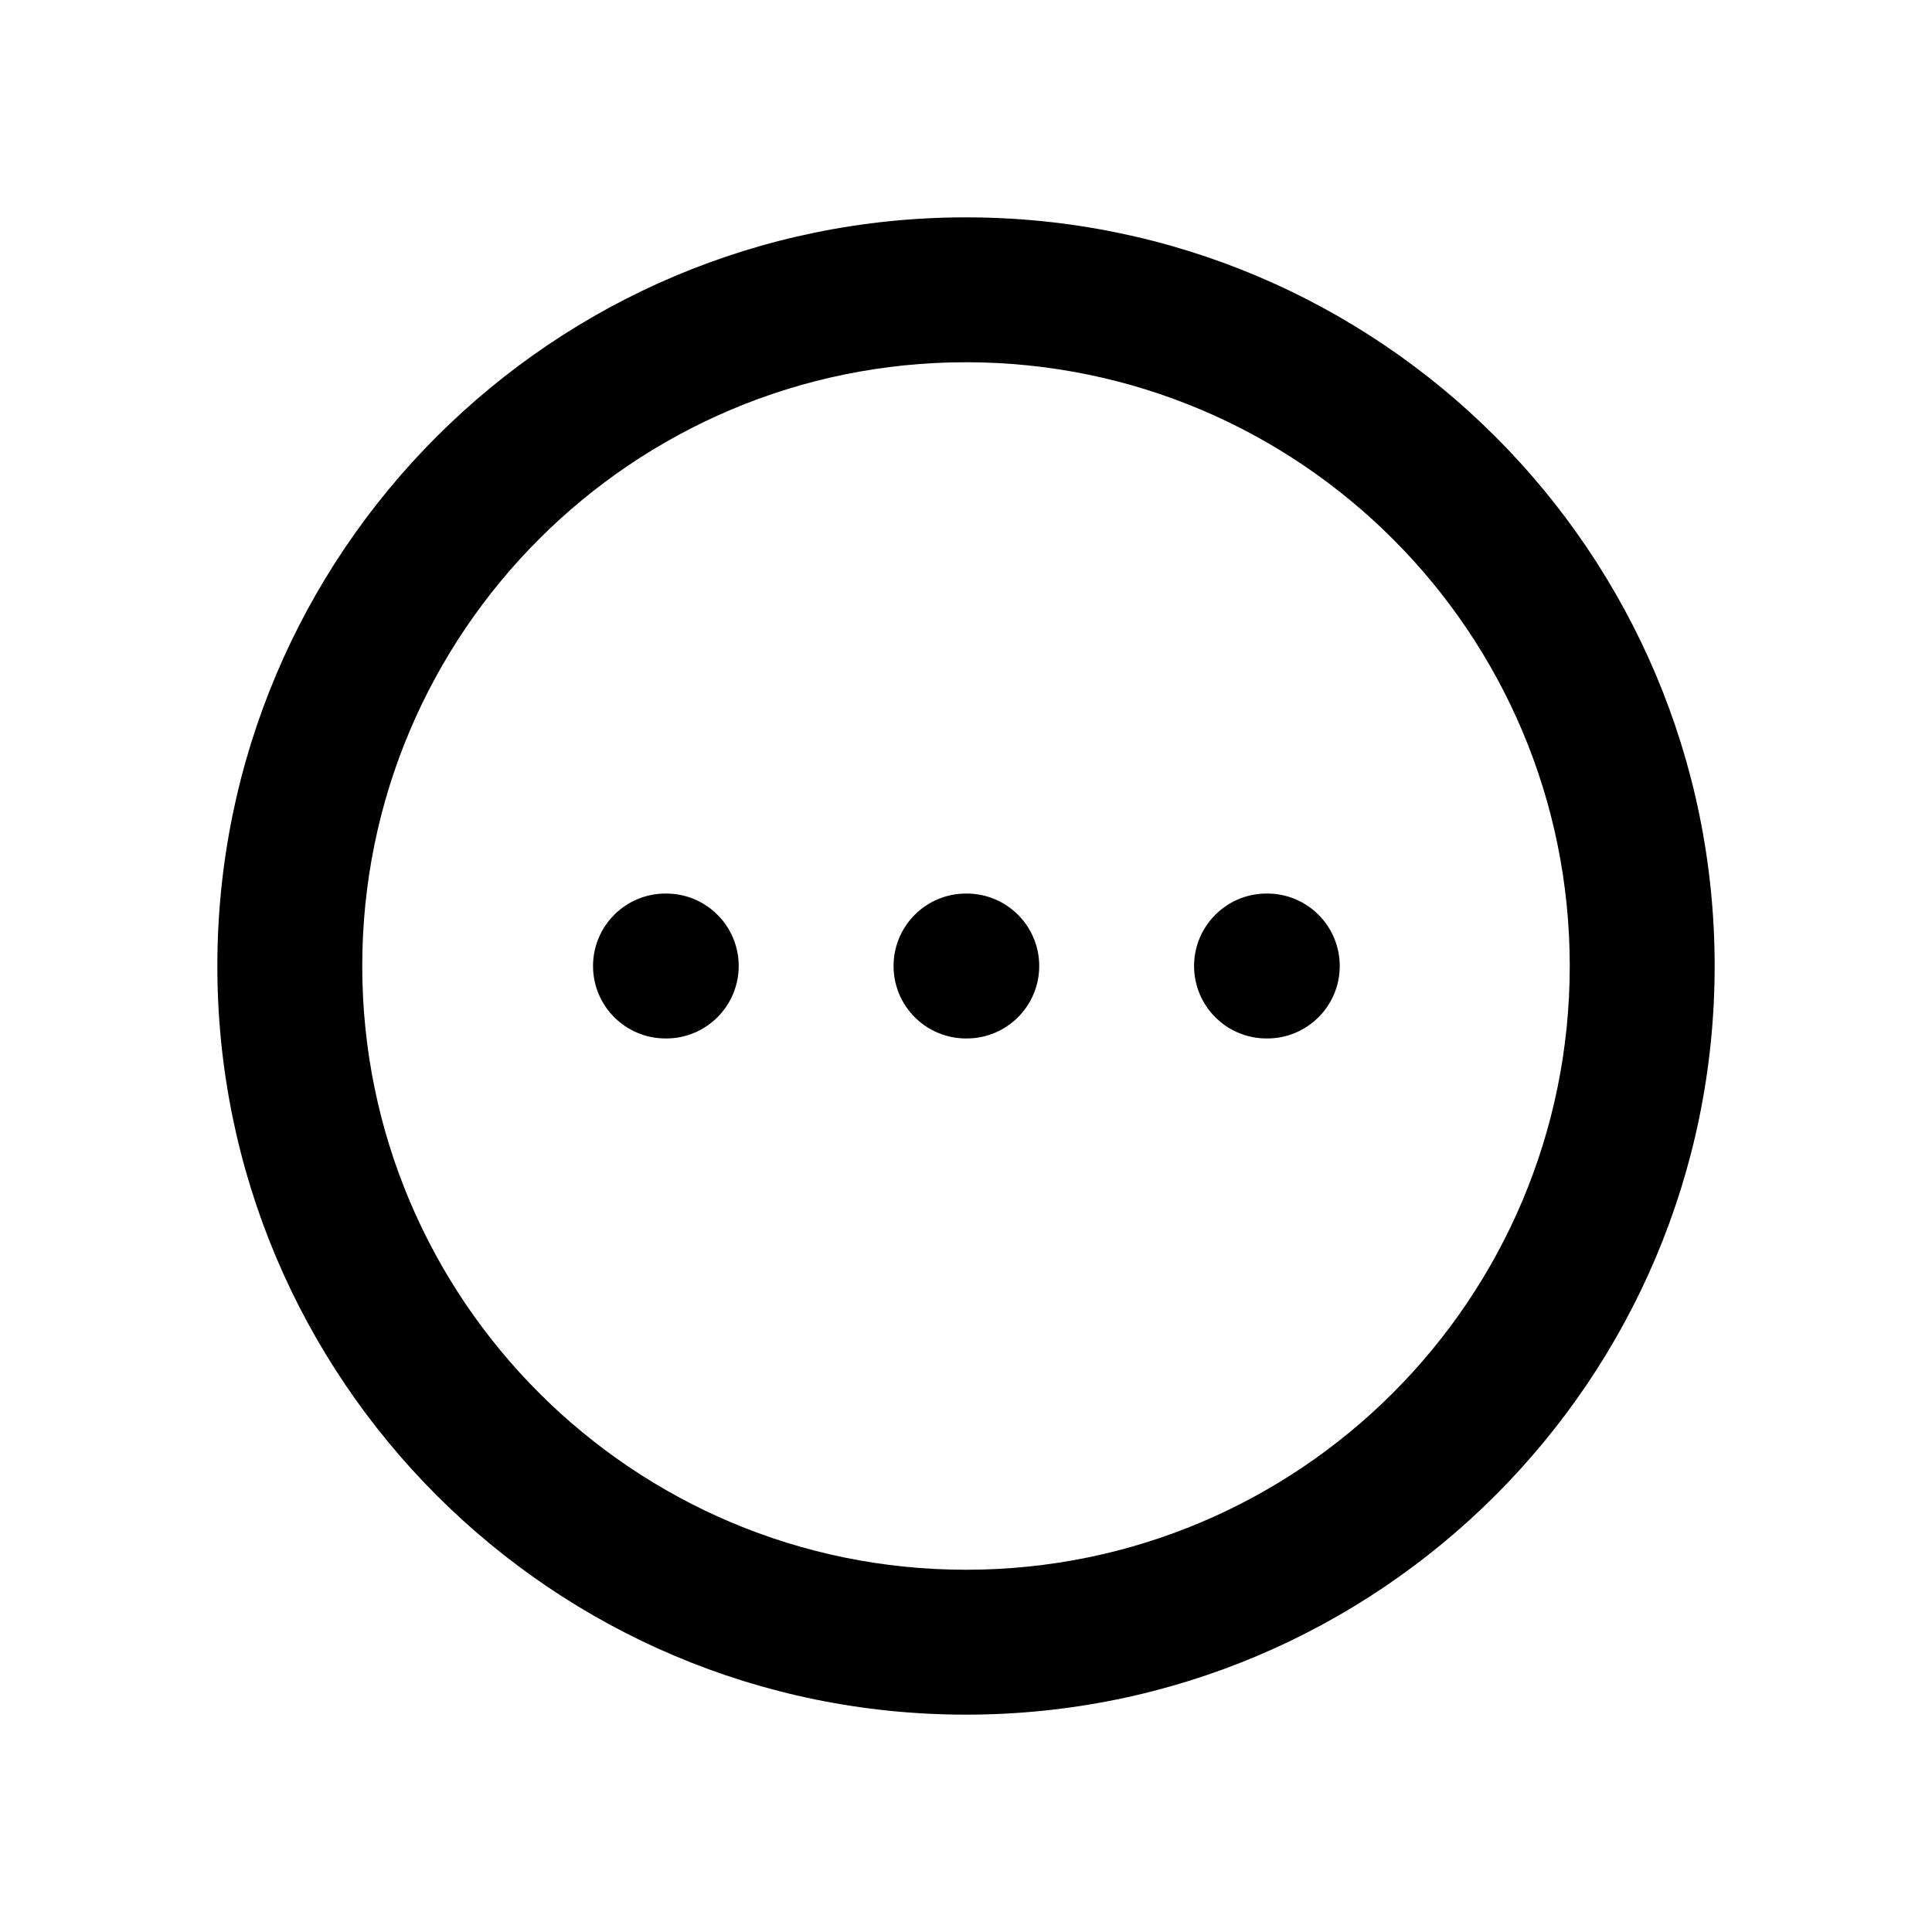 <svg viewBox="0 0 20 20" xmlns="http://www.w3.org/2000/svg">
<path fill-rule="evenodd" clip-rule="evenodd" d="M10 3.75C6.548 3.75 3.75 6.548 3.75 10C3.75 13.452 6.548 16.25 10 16.25C13.452 16.25 16.25 13.452 16.25 10C16.25 6.548 13.452 3.75 10 3.75ZM2.25 10C2.25 5.72 5.72 2.25 10 2.25C14.28 2.25 17.75 5.72 17.75 10C17.75 14.28 14.28 17.75 10 17.75C5.72 17.75 2.25 14.28 2.25 10ZM6.139 10C6.139 9.586 6.475 9.25 6.889 9.25H6.897C7.311 9.25 7.647 9.586 7.647 10C7.647 10.414 7.311 10.75 6.897 10.75H6.889C6.475 10.75 6.139 10.414 6.139 10ZM9.25 10C9.25 9.586 9.586 9.25 10 9.25H10.008C10.422 9.25 10.758 9.586 10.758 10C10.758 10.414 10.422 10.75 10.008 10.75H10C9.586 10.75 9.25 10.414 9.25 10ZM12.361 10C12.361 9.586 12.697 9.25 13.111 9.25H13.119C13.533 9.25 13.869 9.586 13.869 10C13.869 10.414 13.533 10.75 13.119 10.75H13.111C12.697 10.75 12.361 10.414 12.361 10Z" fill="inherit"/>
</svg>
